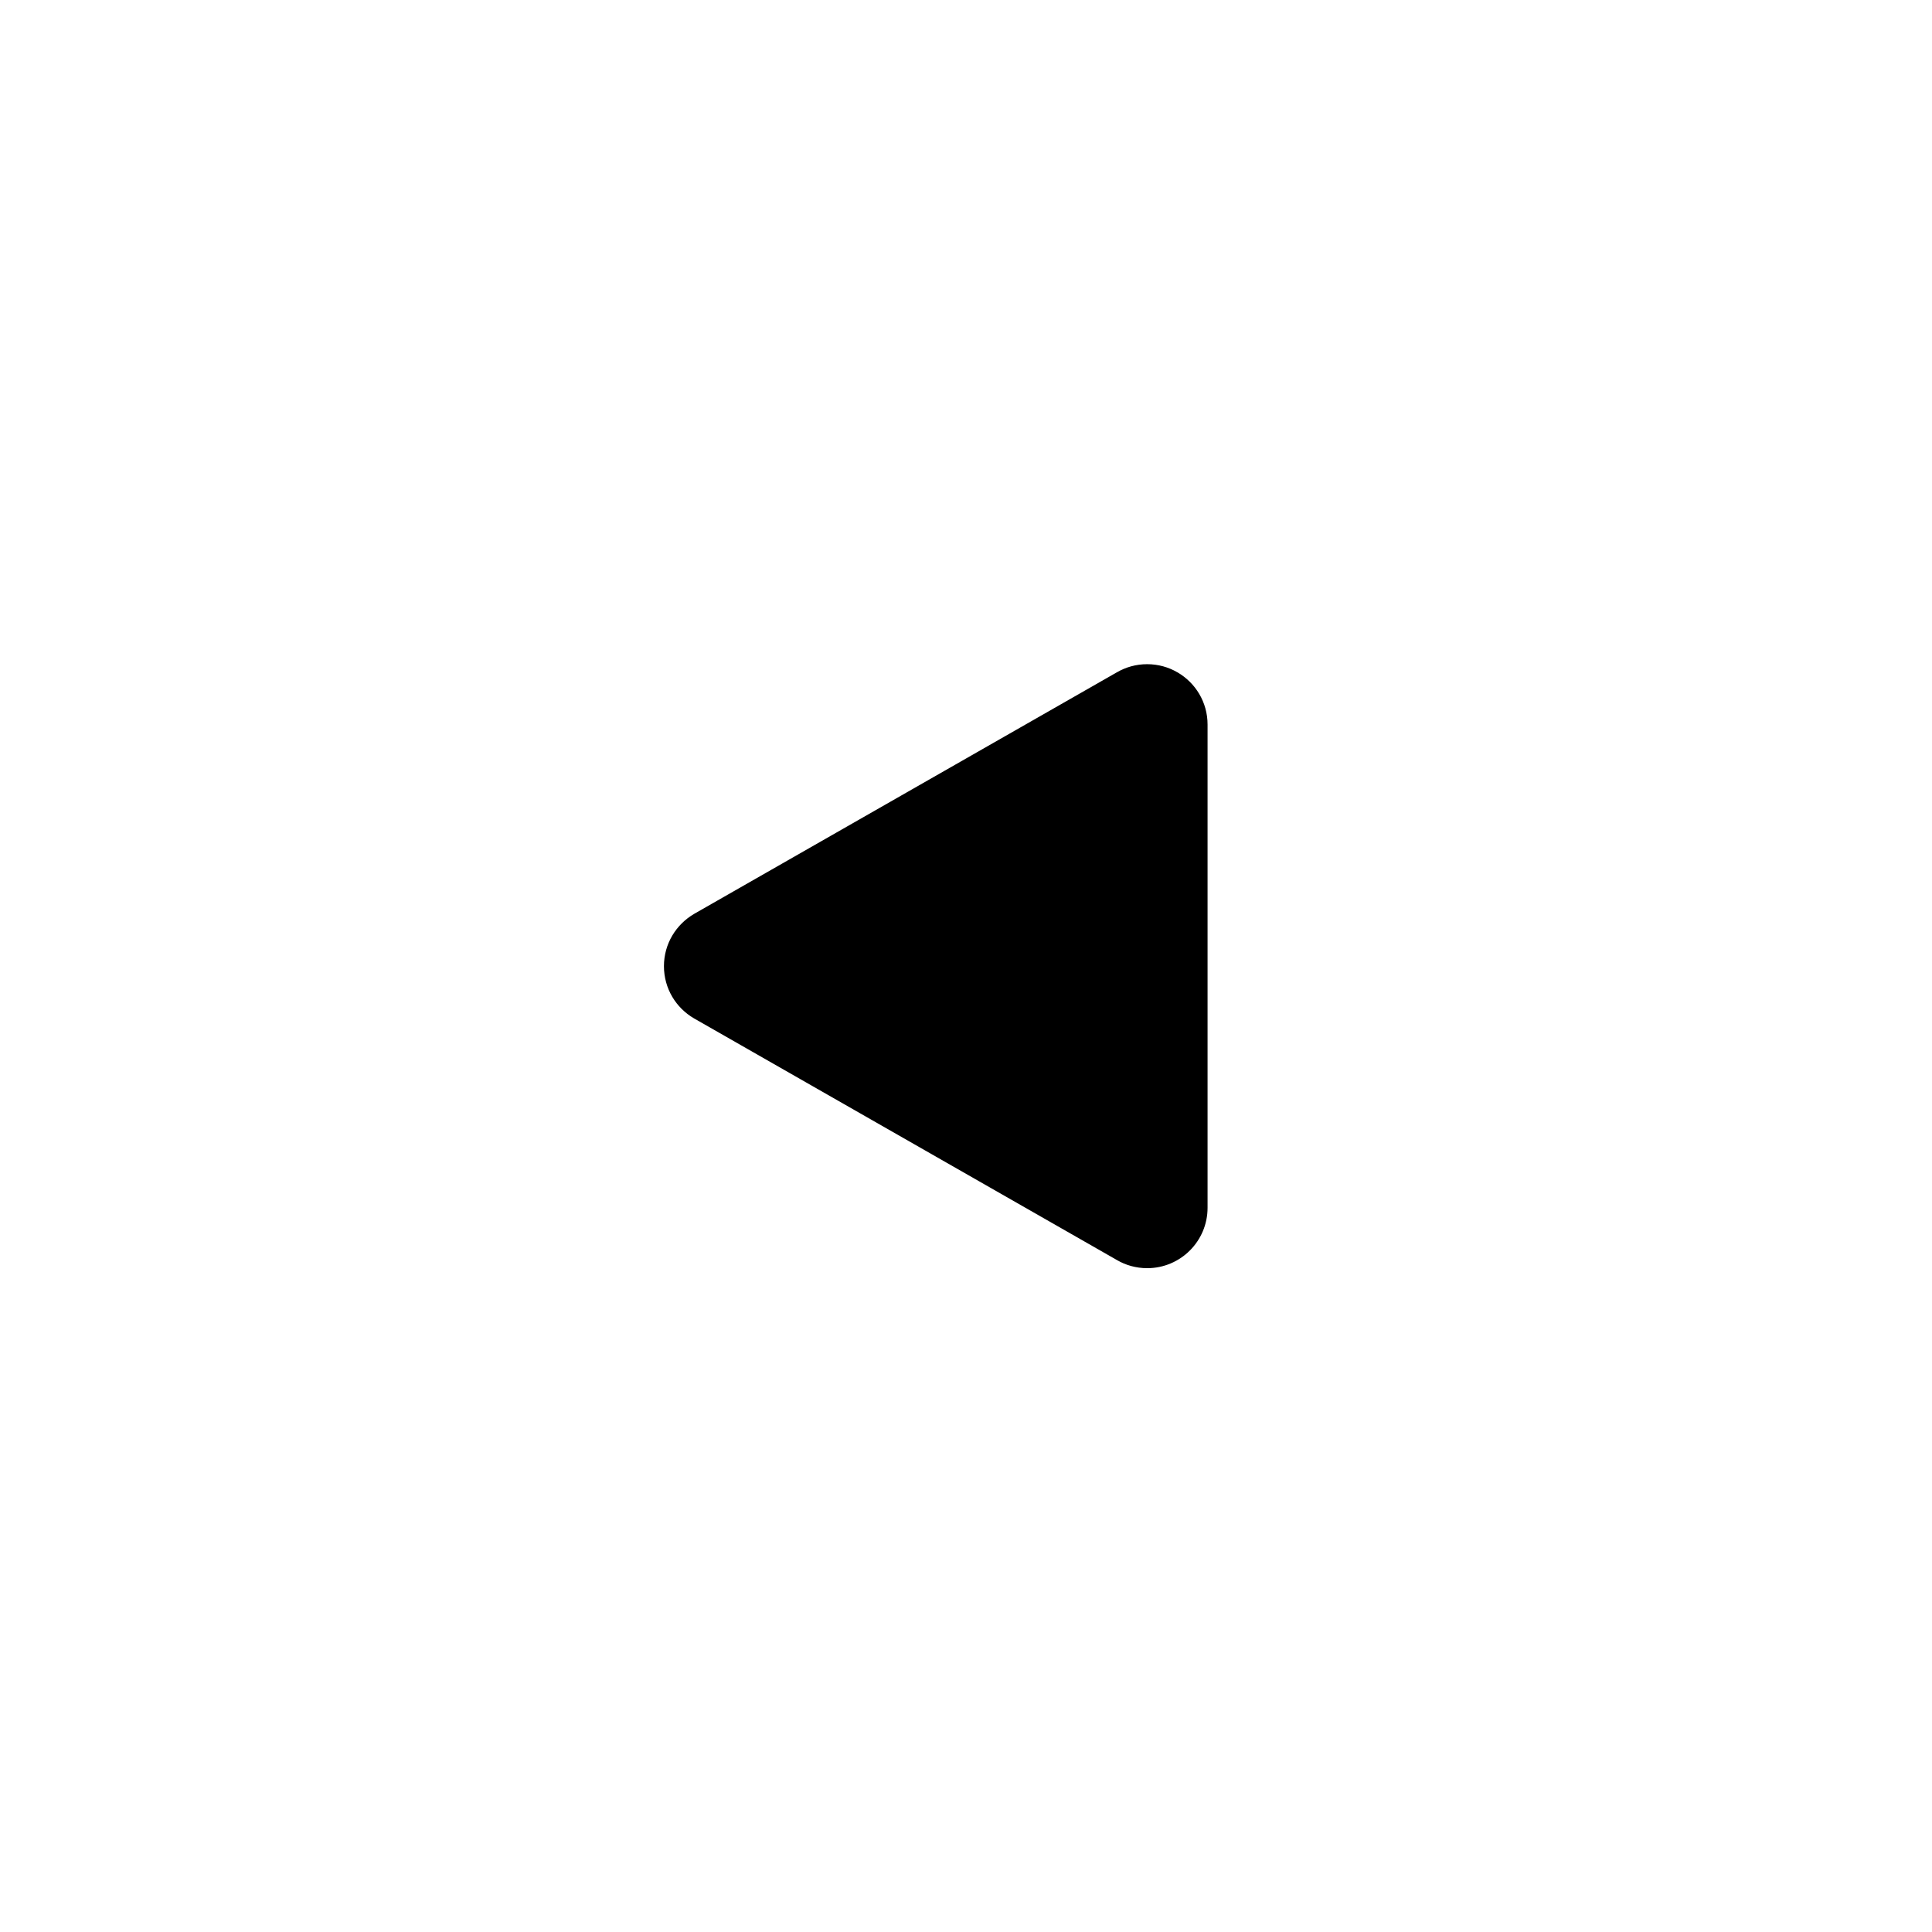<svg version="1.1" xmlns="http://www.w3.org/2000/svg" width="32" height="32" viewBox="0 0 32 32">
<title>caret-left</title>
<path d="M19.5 11.135c-0.143-0.084-0.316-0.134-0.5-0.134s-0.357 0.050-0.505 0.137l0.005-0.003-7 4c-0.303 0.176-0.503 0.498-0.503 0.868s0.2 0.692 0.499 0.865l0.005 0.003 7 4c0.143 0.084 0.316 0.134 0.5 0.134 0.552 0 1-0.448 1-1 0-0.002 0-0.003 0-0.005v0-8c-0-0.368-0.199-0.689-0.495-0.862l-0.005-0.003z"></path>
</svg>
